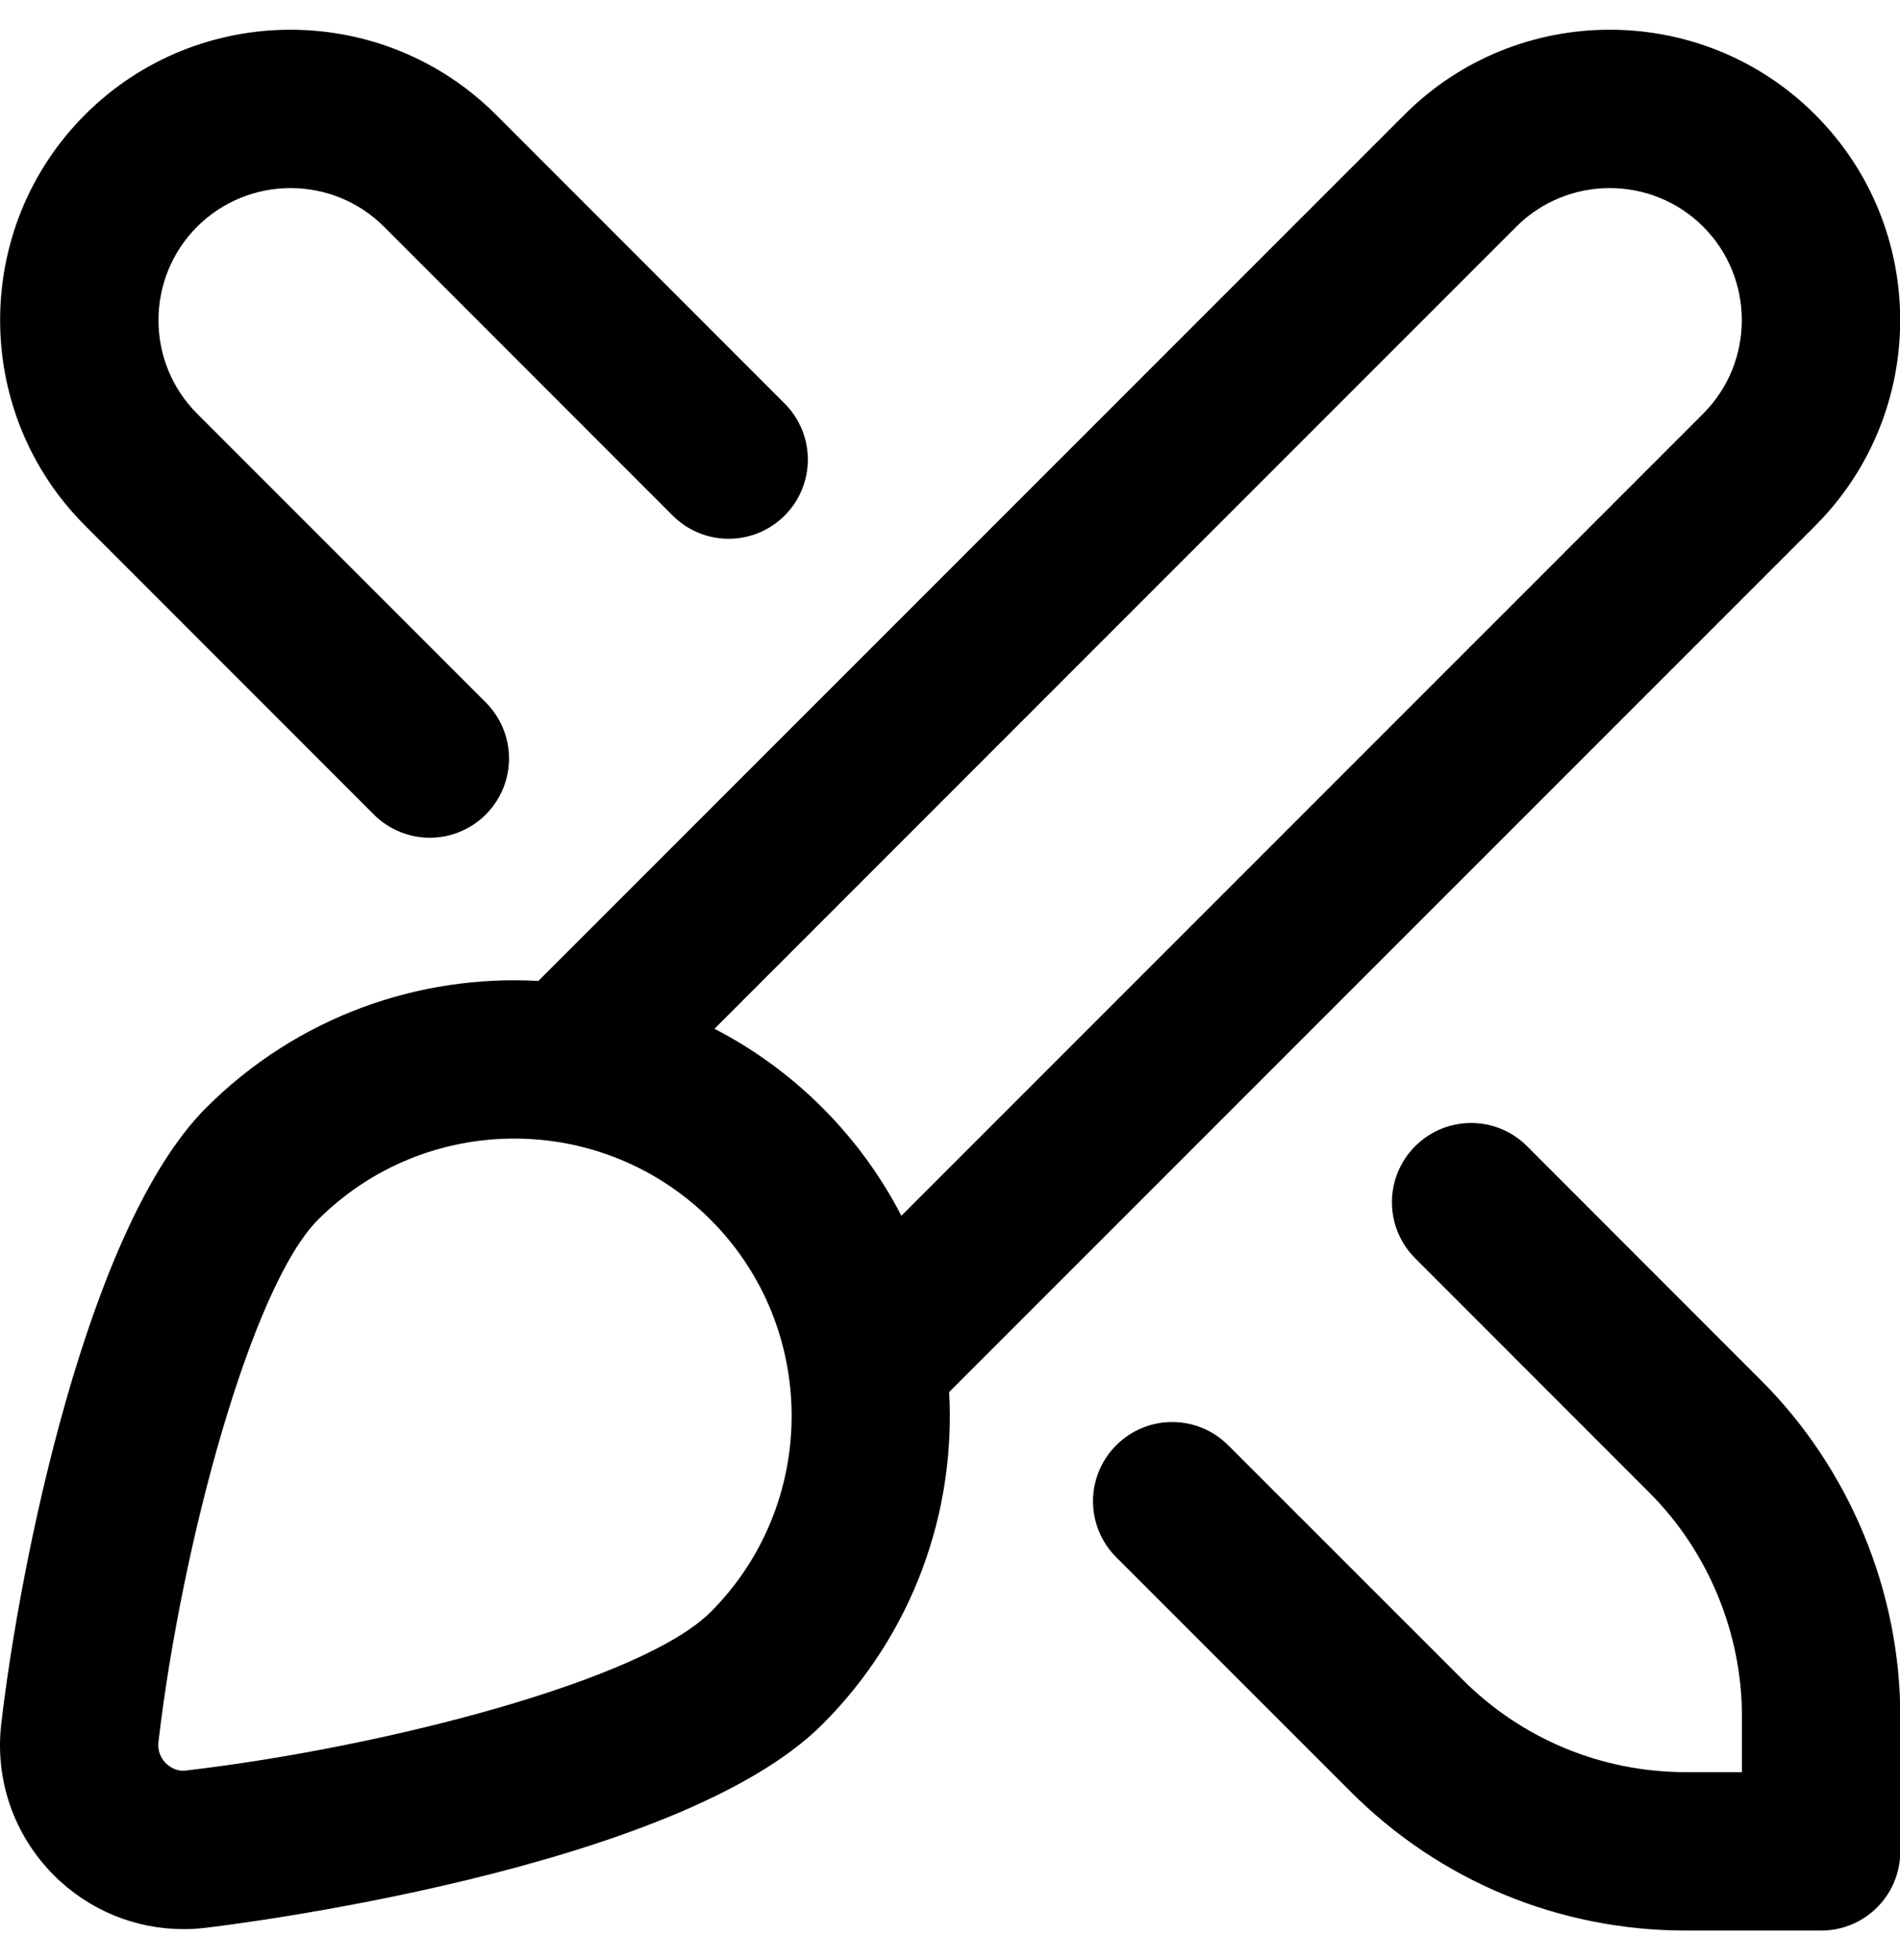 <svg   xmlns="http://www.w3.org/2000/svg" viewBox="0 0 32 33" >
<path d="M30.573 8.851C32.48 6.941 32.48 3.838 30.573 1.932C28.666 0.023 25.558 0.023 23.653 1.932L9.067 16.515C7.055 16.404 5.007 17.116 3.472 18.65C1.47 20.653 0.339 26.306 0.022 29.013C-0.09 29.964 0.233 30.896 0.907 31.571C1.493 32.158 2.274 32.479 3.094 32.479C3.218 32.479 3.342 32.471 3.465 32.456C3.786 32.419 11.384 31.499 13.852 29.03C15.386 27.497 16.097 25.448 15.986 23.436L30.573 8.851ZM11.965 27.143C10.826 28.282 6.504 29.412 3.152 29.806C2.972 29.835 2.848 29.74 2.792 29.684C2.737 29.629 2.648 29.509 2.669 29.323C3.061 25.986 4.235 21.658 5.357 20.534C6.27 19.623 7.464 19.169 8.662 19.169C9.86 19.169 11.054 19.625 11.967 20.534C13.788 22.356 13.788 25.32 11.967 27.142L11.965 27.143ZM13.851 18.65C13.303 18.102 12.688 17.658 12.033 17.32L25.537 3.817C26.404 2.95 27.819 2.95 28.686 3.817C29.552 4.683 29.552 6.096 28.686 6.964L15.181 20.468C14.842 19.813 14.399 19.198 13.851 18.65Z" />
<path d="M6.296 13.713C6.556 13.973 6.898 14.104 7.239 14.104C7.58 14.104 7.922 13.973 8.182 13.713C8.703 13.191 8.703 12.349 8.182 11.827L3.32 6.965C2.452 6.097 2.452 4.685 3.32 3.817C4.188 2.95 5.601 2.95 6.467 3.817L11.329 8.68C11.851 9.201 12.693 9.201 13.215 8.68C13.736 8.159 13.736 7.316 13.215 6.794L8.353 1.931C6.443 0.024 3.34 0.024 1.433 1.93C-0.474 3.835 -0.476 6.942 1.433 8.849L6.295 13.712L6.296 13.713Z"/>
<path d="M29.66 23.24L25.72 19.298C25.198 18.776 24.355 18.776 23.834 19.298C23.313 19.819 23.313 20.662 23.834 21.184L27.775 25.126C28.768 26.118 29.338 27.491 29.338 28.897V29.836H28.4C26.974 29.836 25.634 29.281 24.628 28.273L20.685 24.332C20.164 23.811 19.321 23.811 18.8 24.332C18.278 24.854 18.278 25.696 18.8 26.218L22.742 30.159C24.251 31.671 26.262 32.503 28.4 32.503H30.671C31.409 32.503 32.005 31.907 32.005 31.169V28.897C32.005 26.79 31.15 24.727 29.66 23.24Z" />
</svg>
